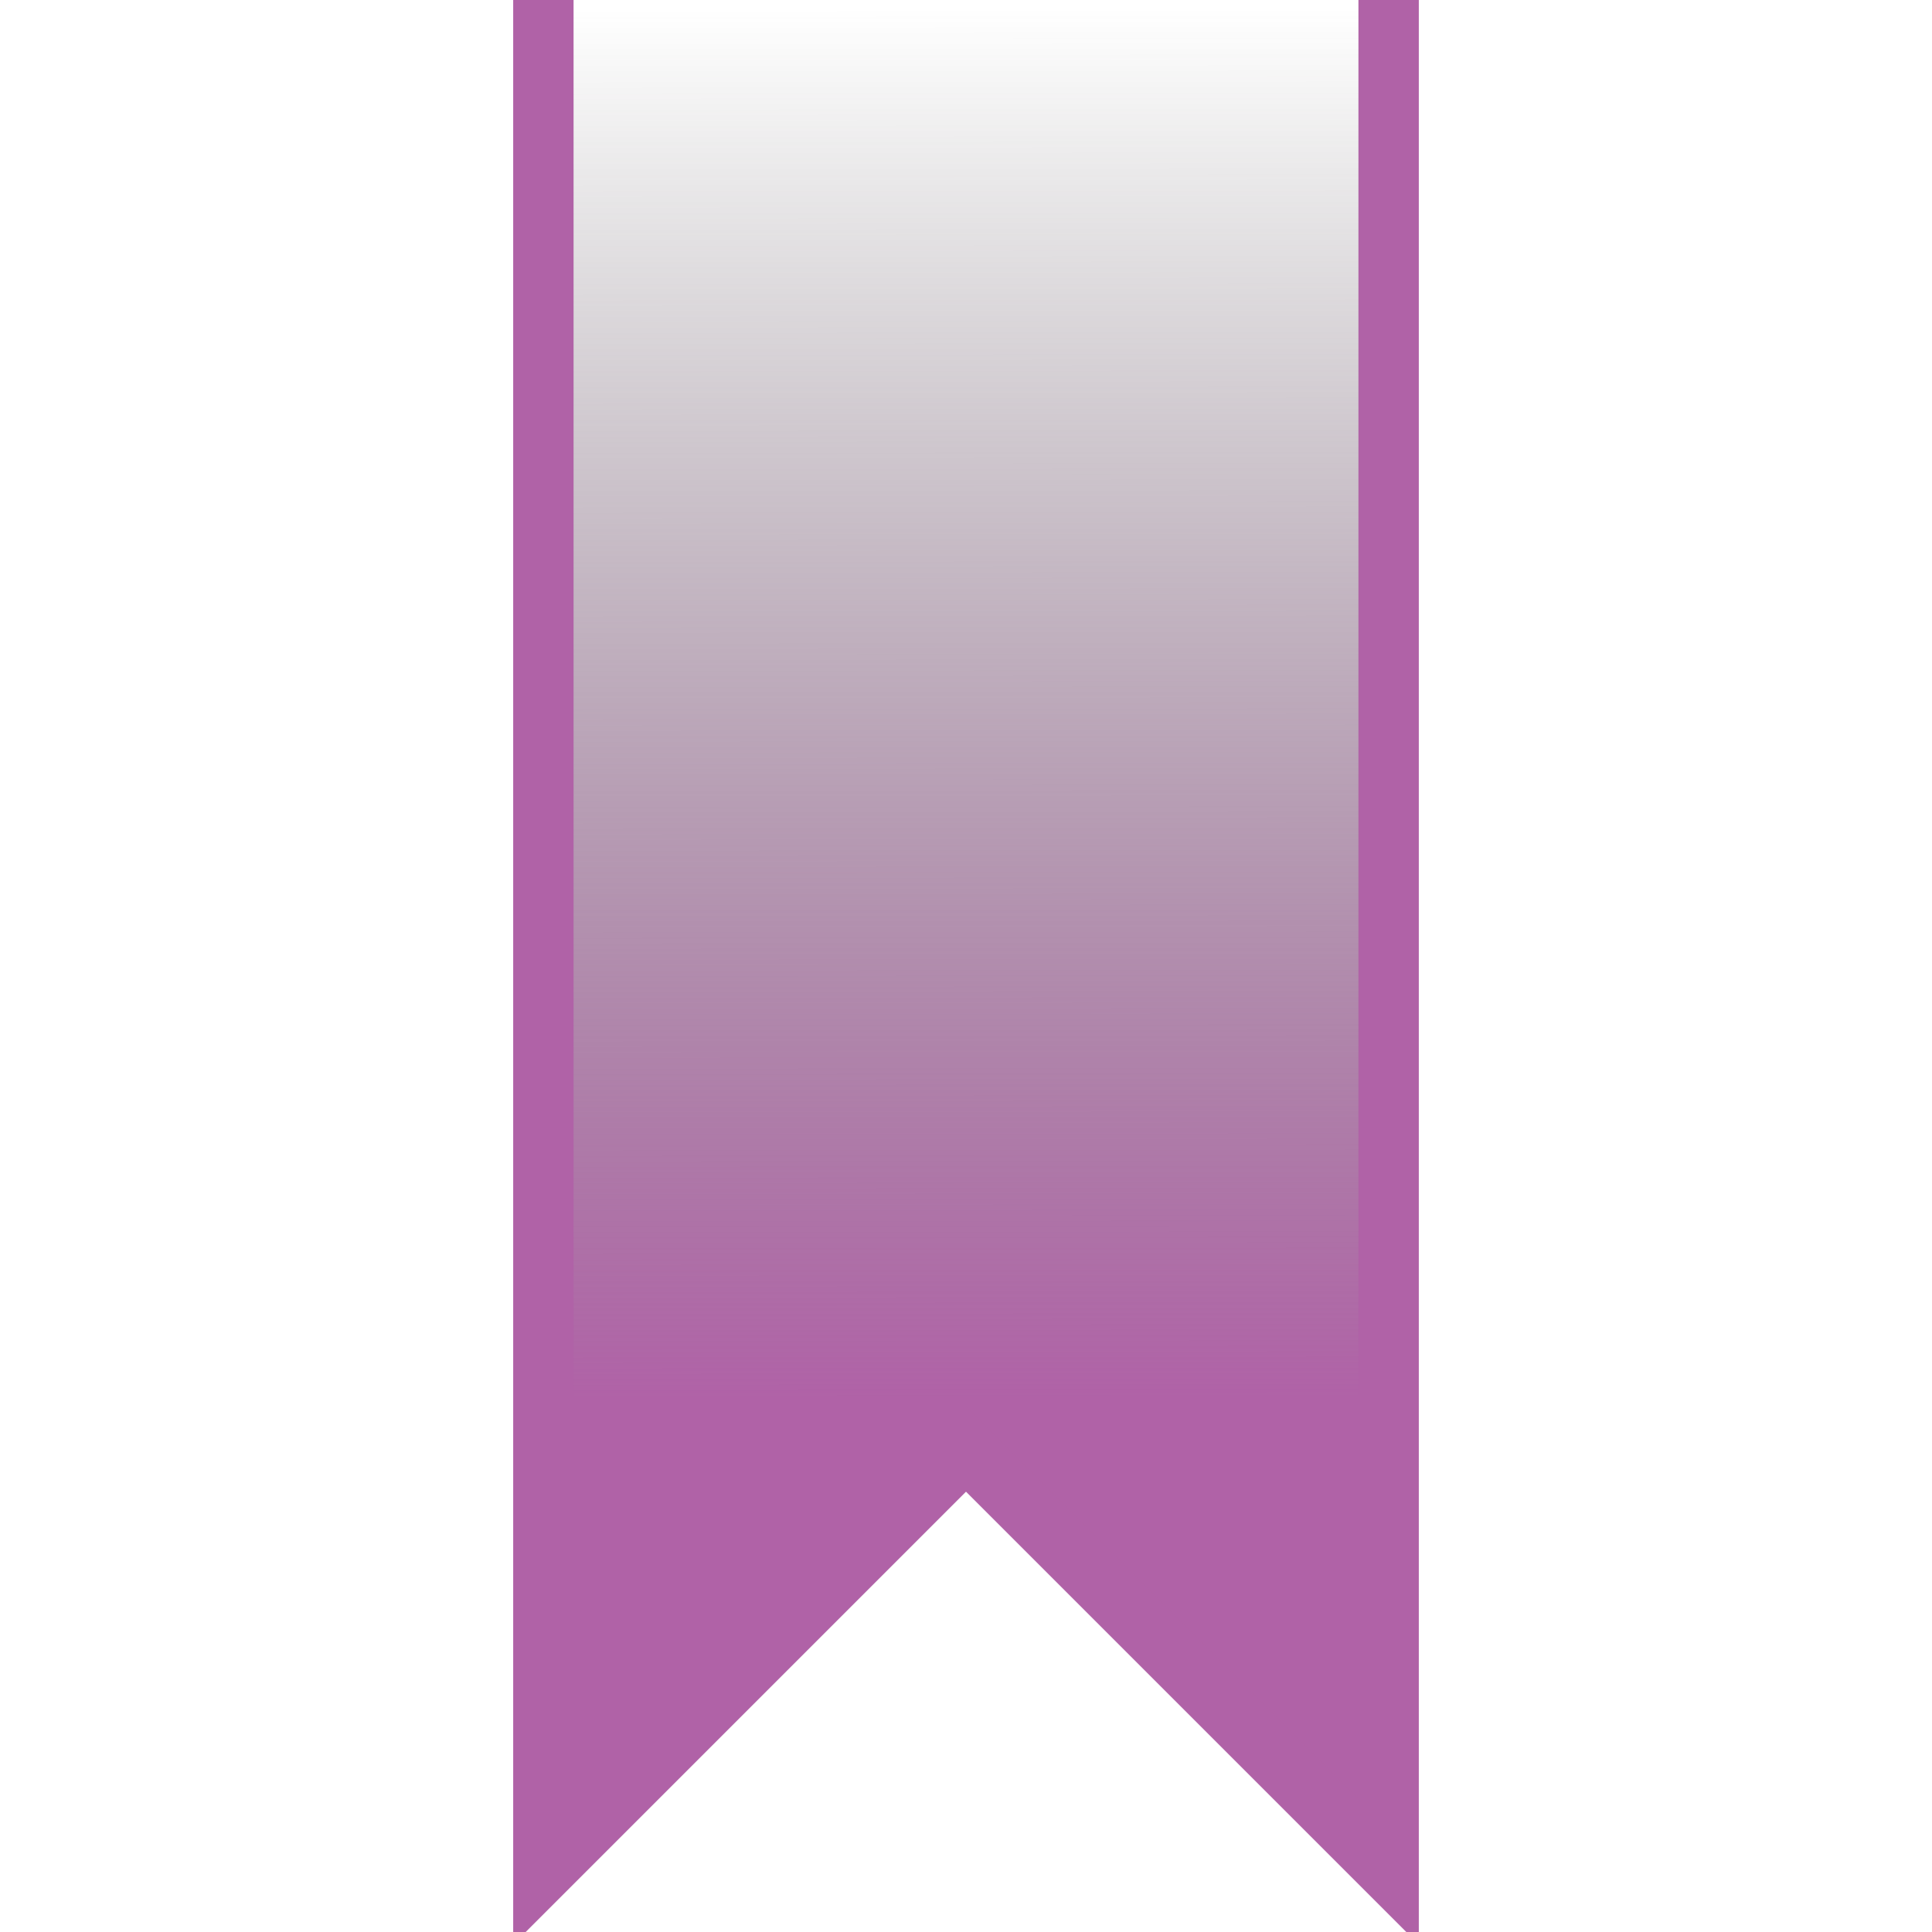 <?xml version="1.0" encoding="UTF-8" standalone="no"?>
<!-- Generator: Adobe Illustrator 16.0.0, SVG Export Plug-In . SVG Version: 6.00 Build 0)  -->

<svg
   xmlns:dc="http://purl.org/dc/elements/1.1/"
   xmlns:cc="http://creativecommons.org/ns#"
   xmlns:rdf="http://www.w3.org/1999/02/22-rdf-syntax-ns#"
   xmlns:svg="http://www.w3.org/2000/svg"
   xmlns="http://www.w3.org/2000/svg"
   xmlns:xlink="http://www.w3.org/1999/xlink"
   xmlns:sodipodi="http://sodipodi.sourceforge.net/DTD/sodipodi-0.dtd"
   xmlns:inkscape="http://www.inkscape.org/namespaces/inkscape"
   version="1.1"
   id="Layer_1"
   x="0px"
   y="0px"
   width="64px"
   height="64px"
   viewBox="0 0 64 64"
   enable-background="new 0 0 64 64"
   xml:space="preserve"
   sodipodi:docname="sticky_press_active.svg"
   inkscape:version="0.92.4 (unknown)"><defs
   id="defs4657"><linearGradient
     inkscape:collect="always"
     id="linearGradient3762"><stop
       style="stop-color:#b062a7;stop-opacity:1"
       offset="0"
       id="stop3758" /><stop
       style="stop-color:#424242;stop-opacity:0;"
       offset="1"
       id="stop3760" /></linearGradient><linearGradient
     inkscape:collect="always"
     xlink:href="#linearGradient3762"
     id="linearGradient3766"
     x1="32.186"
     y1="46.309"
     x2="32.136"
     y2="0.271"
     gradientUnits="userSpaceOnUse" /></defs><sodipodi:namedview
   pagecolor="#ffffff"
   bordercolor="#666666"
   borderopacity="1"
   objecttolerance="10"
   gridtolerance="10"
   guidetolerance="10"
   inkscape:pageopacity="0"
   inkscape:pageshadow="2"
   inkscape:window-width="1344"
   inkscape:window-height="703"
   id="namedview4655"
   showgrid="false"
   inkscape:zoom="7.375"
   inkscape:cx="38.2954"
   inkscape:cy="32.407066"
   inkscape:window-x="0"
   inkscape:window-y="20"
   inkscape:window-maximized="0"
   inkscape:current-layer="Layer_1" />
<path
   style="fill:url(#linearGradient3766);stroke:#B062A7;stroke-width:2;stroke-miterlimit:10;fill-opacity:1"
   d="M 46,0 V 62 L 32,48 18,62 V 0"
   id="polygon4652"
   inkscape:connector-curvature="0"
   sodipodi:nodetypes="ccccc" />
</svg>